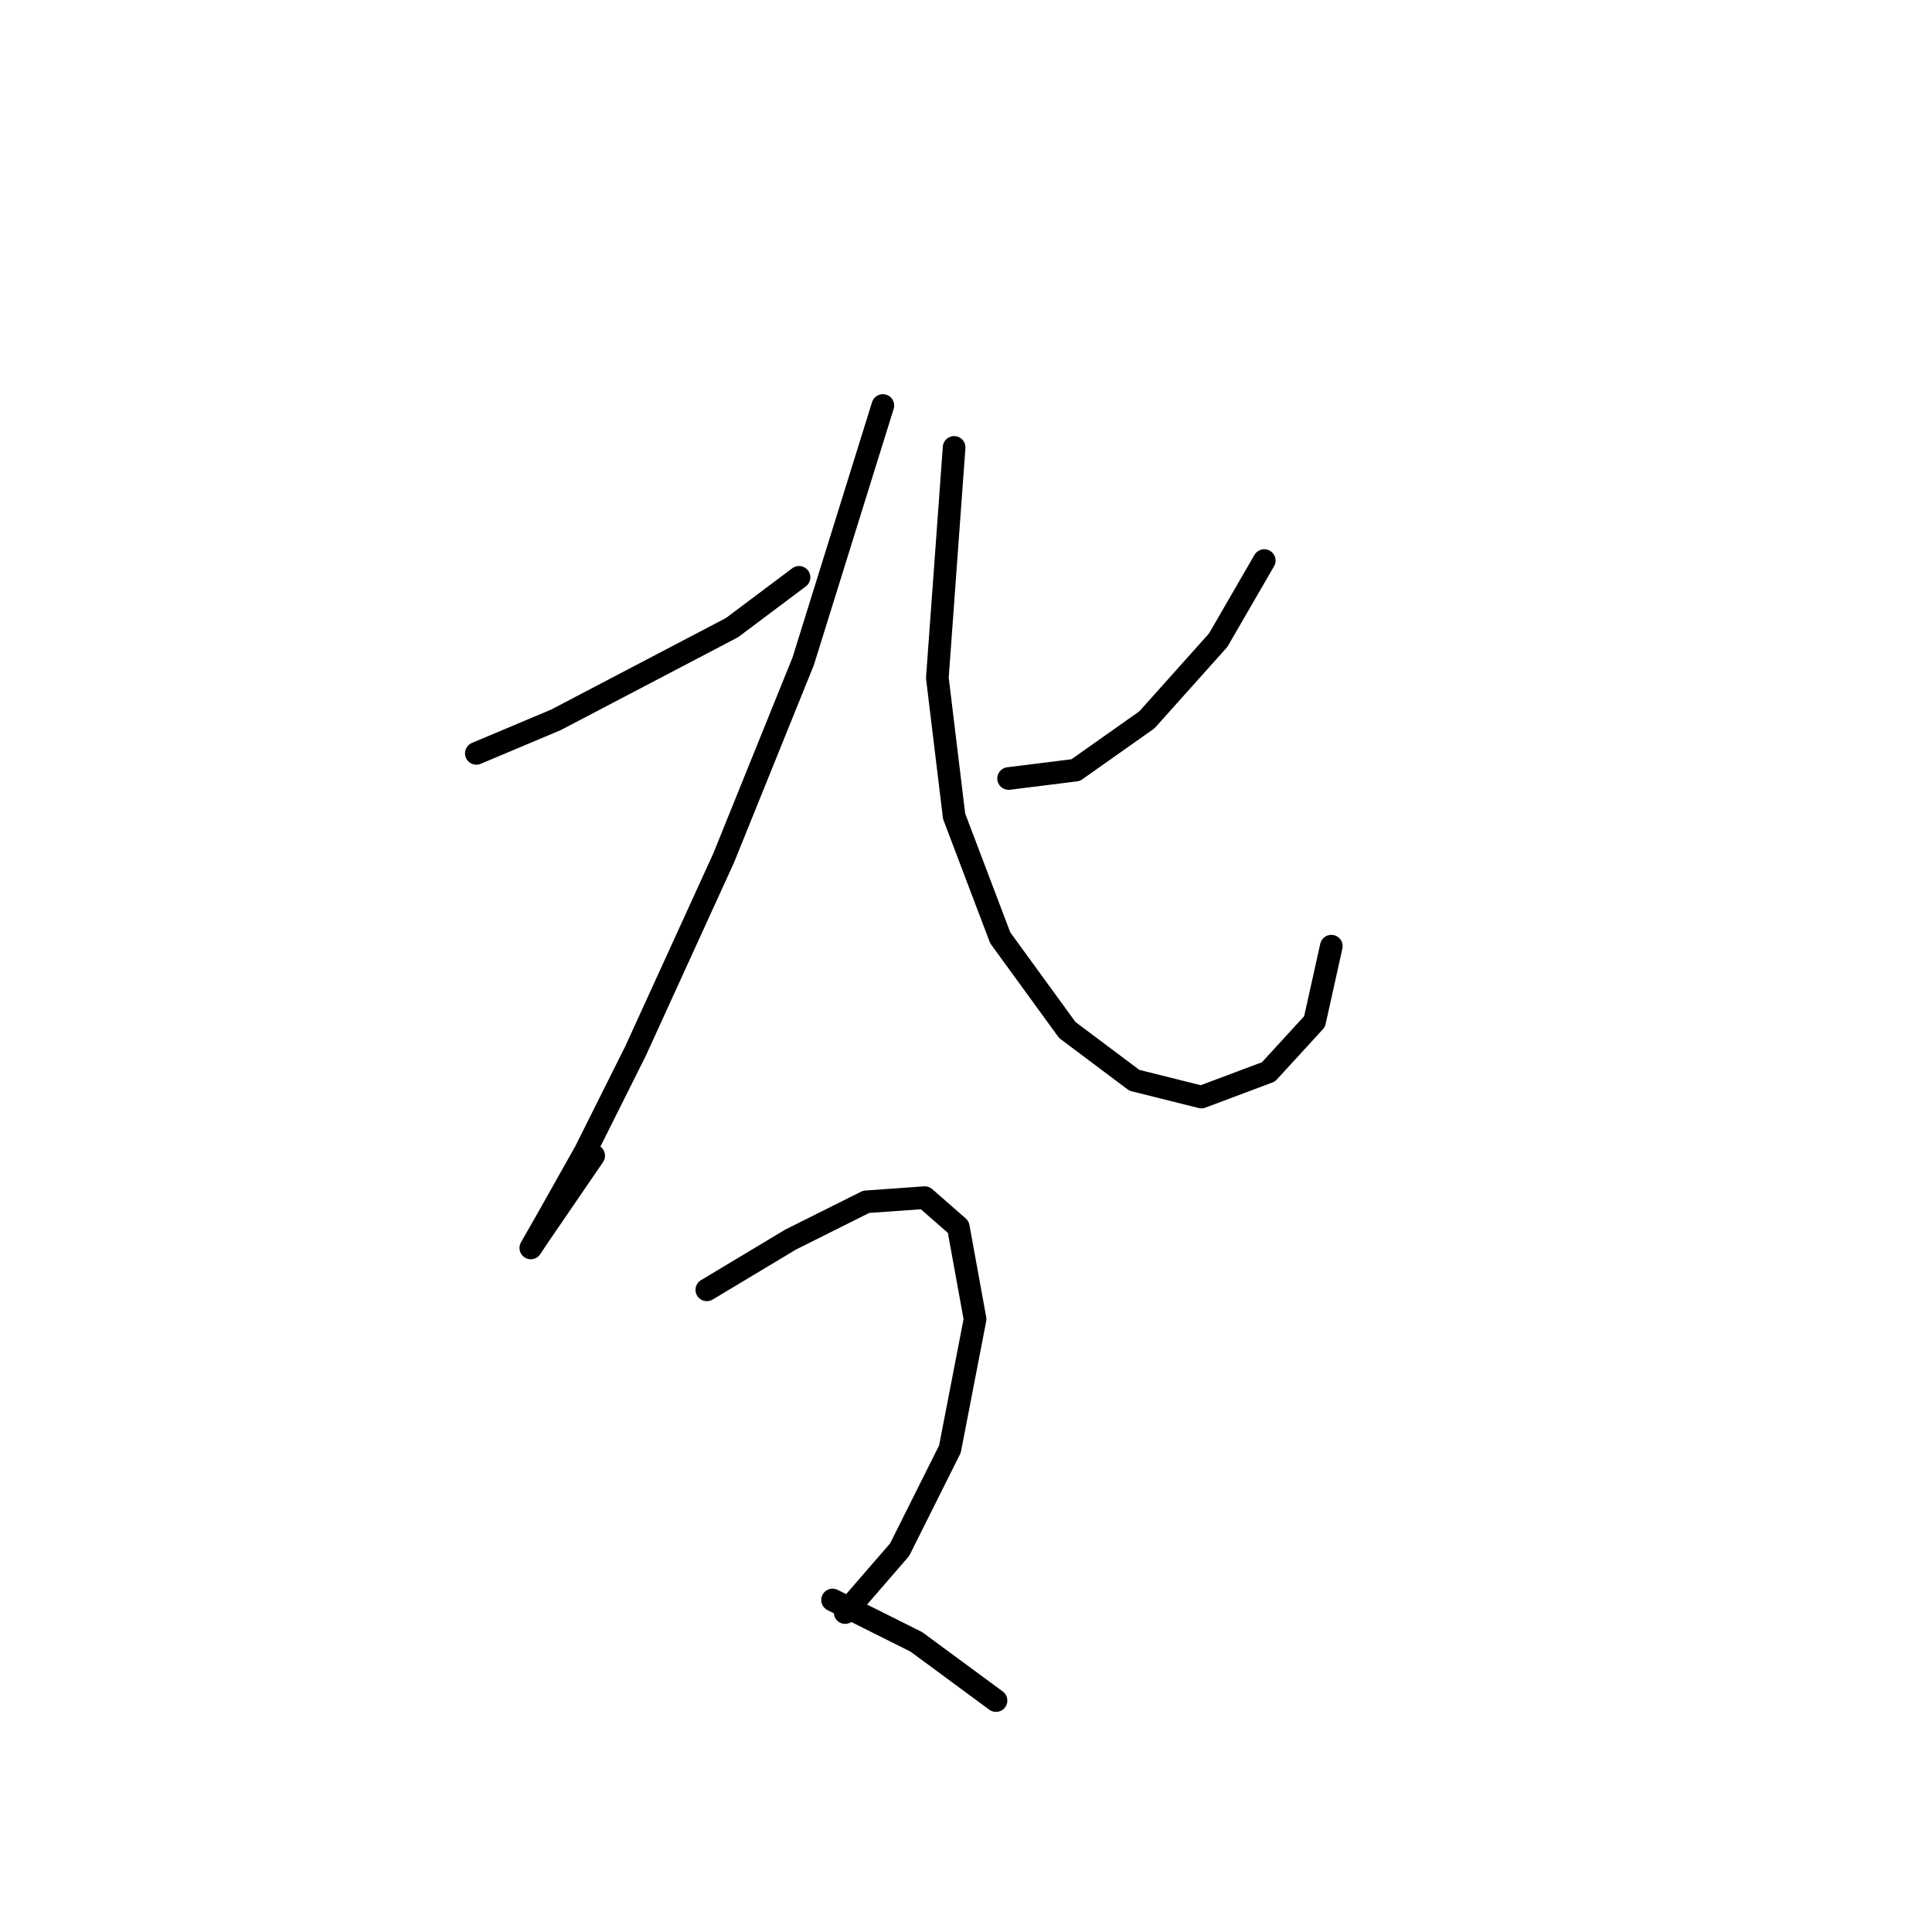 <?xml version="1.0" standalone="no"?>
    <svg width="256" height="256" xmlns="http://www.w3.org/2000/svg" version="1.1">
    <polyline stroke="black" stroke-width="3" stroke-linecap="round" fill="transparent" stroke-linejoin="round" points="63.115 99.825 73.667 95.382 85.329 89.274 96.991 83.165 105.877 76.501 105.877 76.501 " />
        <polyline stroke="black" stroke-width="3" stroke-linecap="round" fill="transparent" stroke-linejoin="round" points="116.984 53.731 106.432 87.608 95.881 113.709 84.218 139.255 77.554 152.584 72.556 161.469 70.334 165.357 71.445 163.691 78.665 153.139 78.665 153.139 " />
        <polyline stroke="black" stroke-width="3" stroke-linecap="round" fill="transparent" stroke-linejoin="round" points="167.521 74.279 161.412 84.831 151.971 95.382 142.53 102.047 133.645 103.157 133.645 103.157 " />
        <polyline stroke="black" stroke-width="3" stroke-linecap="round" fill="transparent" stroke-linejoin="round" points="126.425 59.285 124.204 89.829 126.425 108.156 132.534 124.261 141.42 136.479 150.305 143.143 159.191 145.364 168.076 142.032 174.185 135.368 176.407 125.372 176.407 125.372 " />
        <polyline stroke="black" stroke-width="3" stroke-linecap="round" fill="transparent" stroke-linejoin="round" points="93.659 170.91 104.766 164.246 114.763 159.248 122.538 158.693 126.98 162.58 129.202 174.798 125.87 192.014 119.205 205.342 111.986 213.673 111.986 213.673 " />
        <polyline stroke="black" stroke-width="3" stroke-linecap="round" fill="transparent" stroke-linejoin="round" points="110.32 212.006 121.427 217.56 131.979 225.335 131.979 225.335 " />
        </svg>